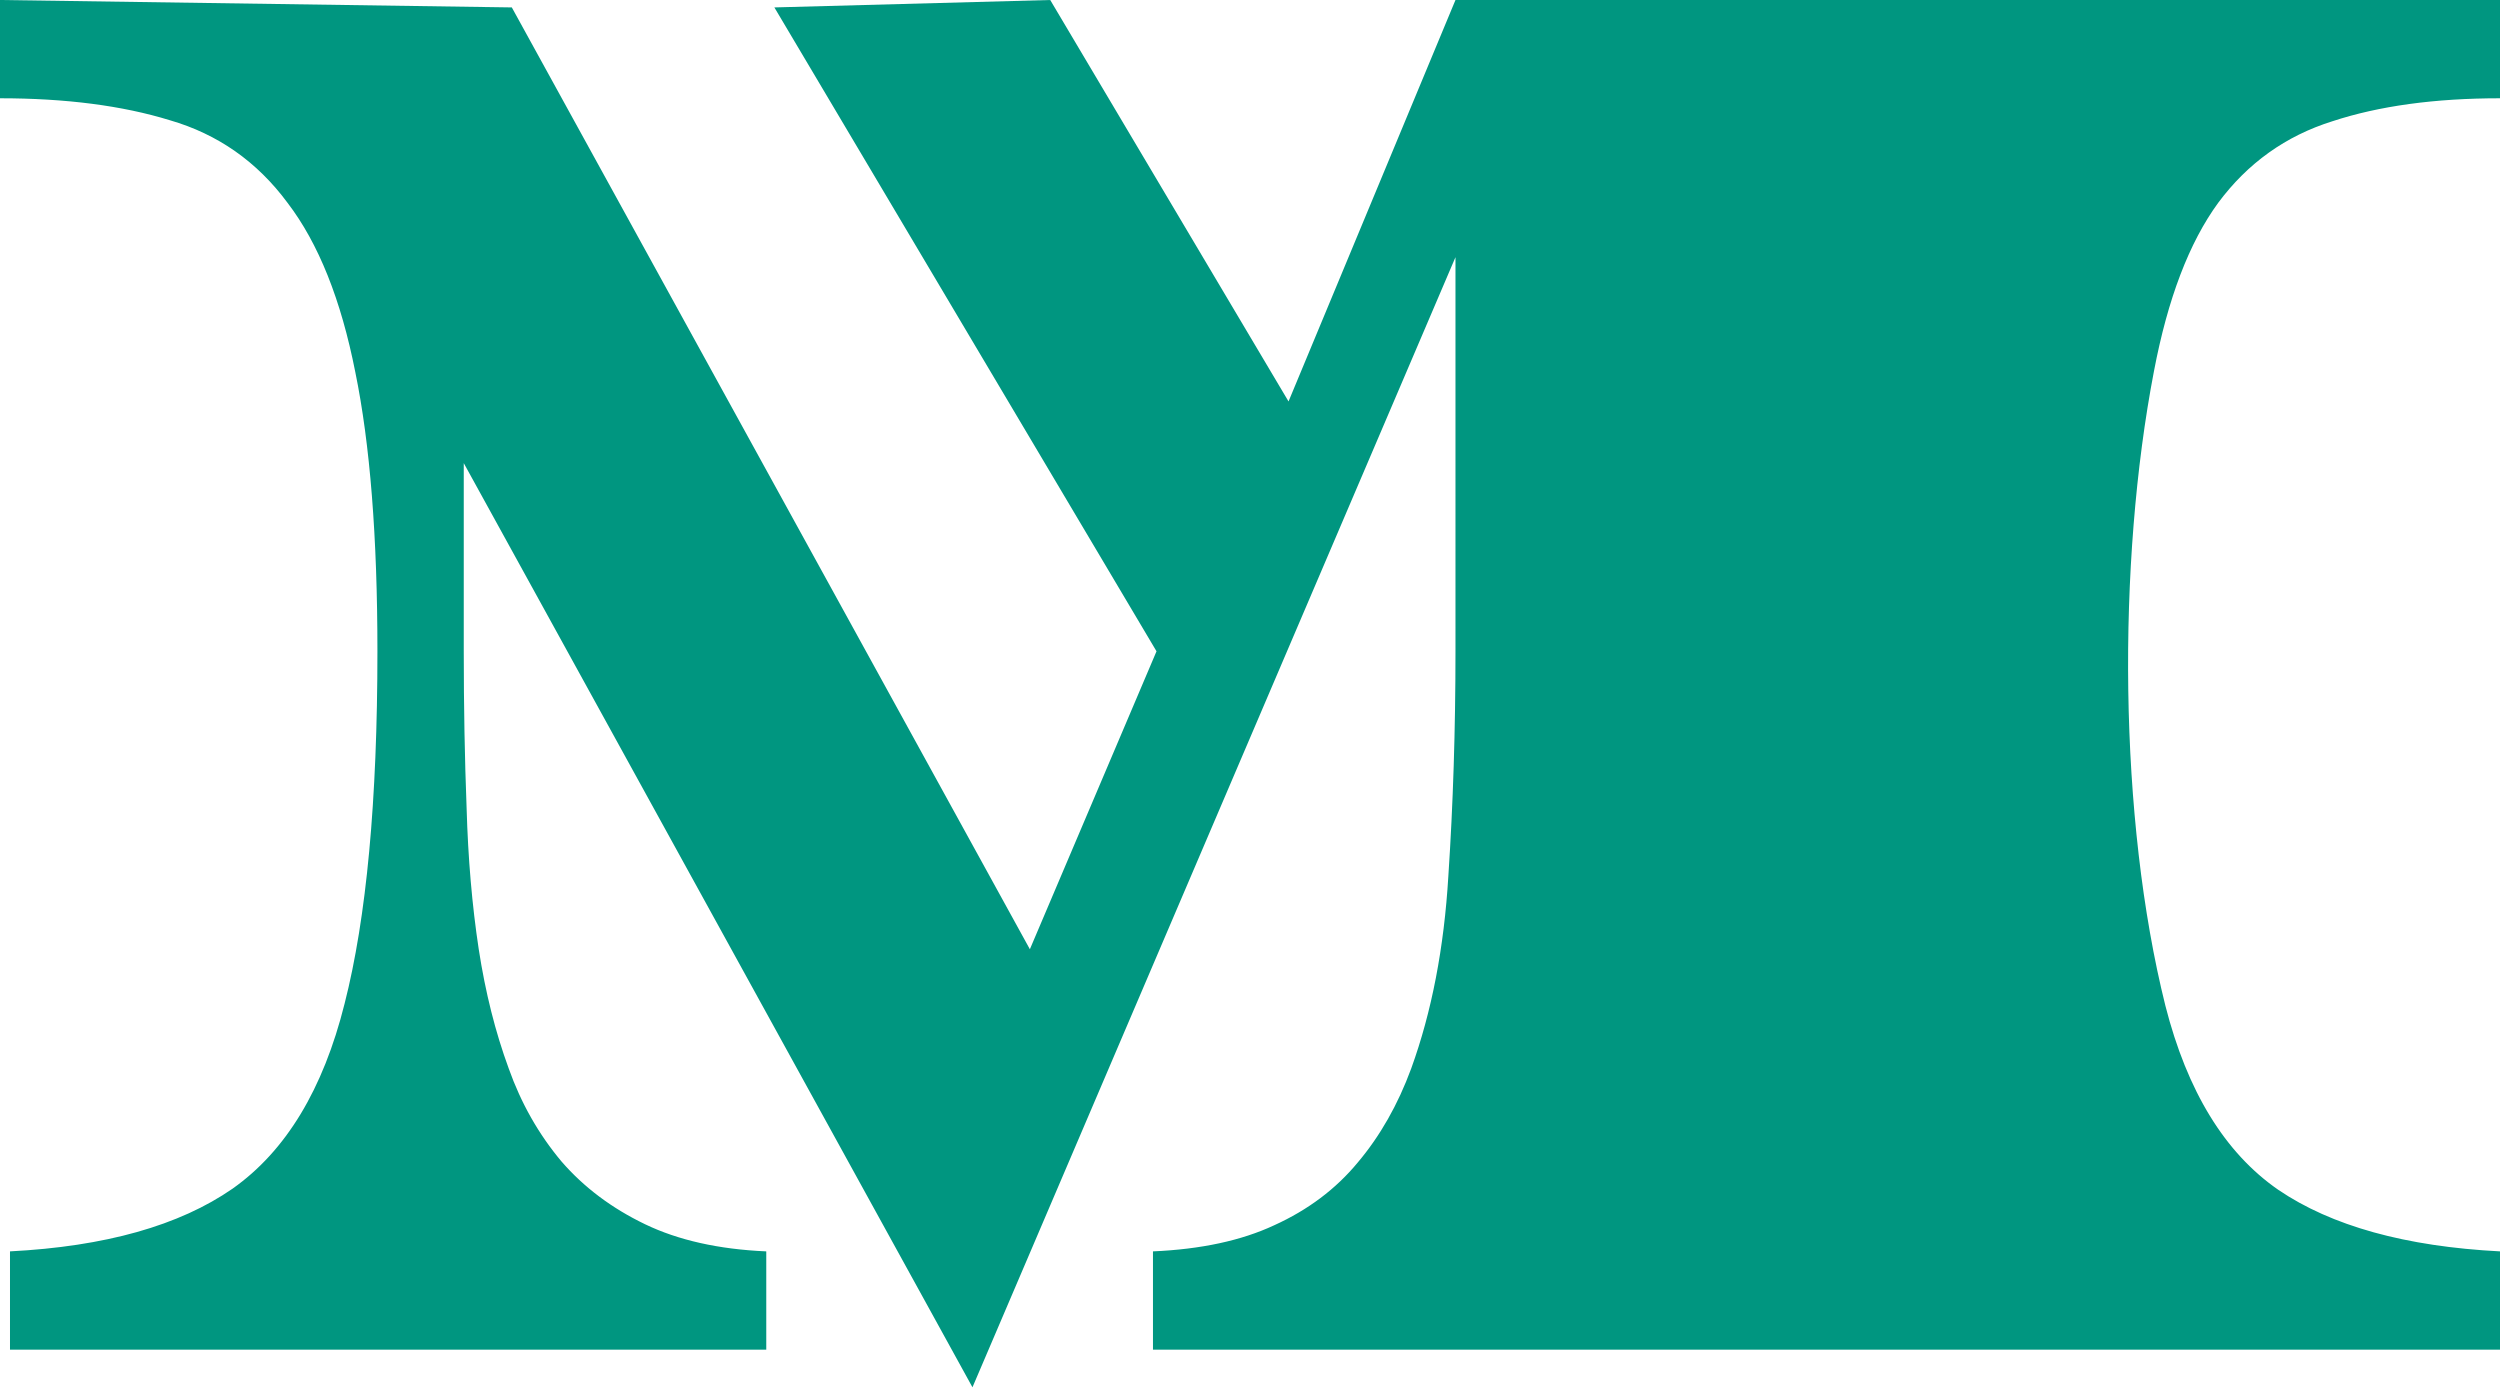 <svg width="256" height="143" viewBox="0 0 256 143" fill="none" xmlns="http://www.w3.org/2000/svg"><path d="M99.58 142.058 47.489 47.424v19.27q0 4.174.073 8.242.072 3.962.219 7.815.219 7.708 1.242 14.452 1.023 6.637 3.068 12.204 1.9 5.352 5.407 9.528 3.433 3.96 8.548 6.423t12.42 2.783v10.063H1.023v-10.063q14.612-.75 22.794-6.423 8.184-5.781 11.47-18.948 3.361-13.167 3.361-36.077 0-17.556-2.264-28.582-2.192-11.134-6.941-17.343-4.675-6.316-12.055-8.457Q10.082 10.063 0 10.063V0l52.41.76 53.049 96.443 12.968-30.51L79.296.76 107.543 0l24.402 41.108L149.041 0H256v10.063q-10.01 0-17.169 2.355-7.16 2.248-11.689 8.35-4.457 6.102-6.576 17.235c-3.783 19.69-3.623 45.787 1.169 64.981q3.36 13.168 11.544 18.841 8.182 5.566 22.721 6.316v10.063H118.064v-10.063q7.379-.321 12.42-2.676 5.187-2.355 8.548-6.423 3.434-4.068 5.479-9.635 3.142-8.672 3.8-19.697.73-11.026.73-23.017V26.335z" fill="#009680"/></svg>